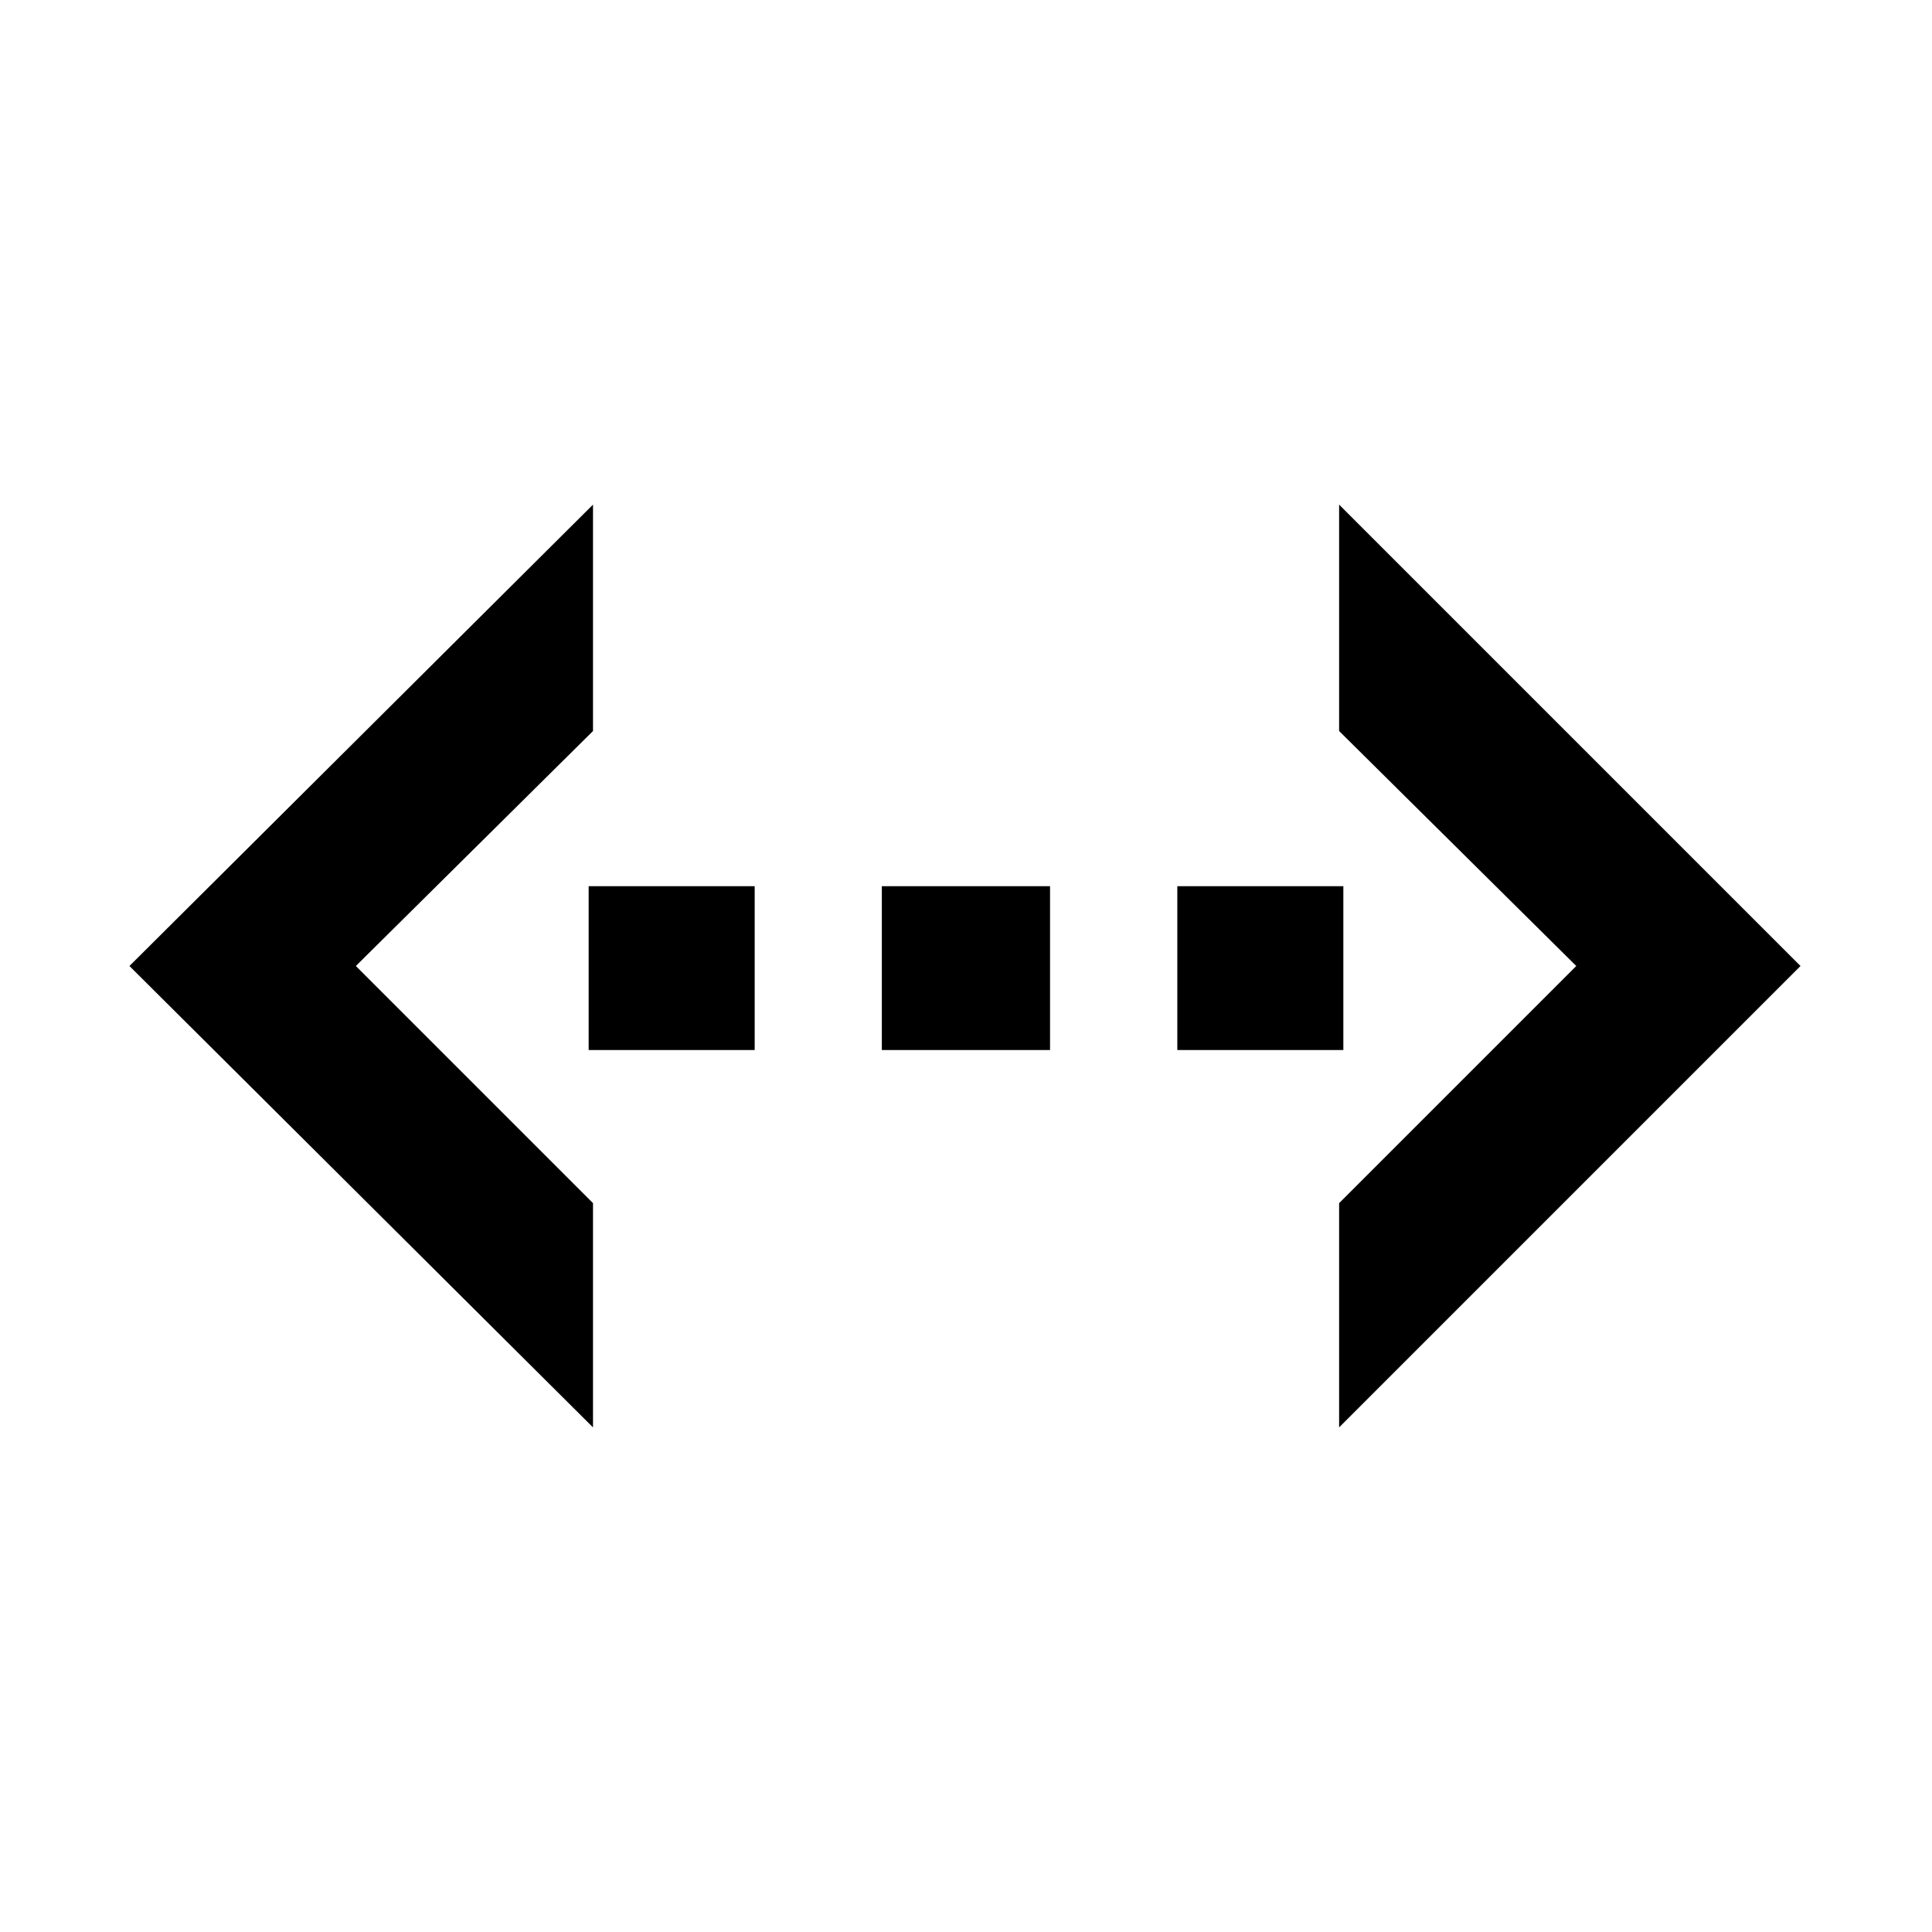 <svg xmlns="http://www.w3.org/2000/svg" width="16" height="16" viewBox="0 0 16 16"><path d="M4.911 6.054L2.947 8l1.964 1.964v1.857L1.072 8l3.839-3.821v1.875zM13.054 8L11.09 6.054V4.179L14.911 8l-3.821 3.821V9.964zM6.25 7.339v1.357H4.875V7.339H6.25zm2.446 0v1.357H7.303V7.339h1.393zm2.429 0v1.357H9.75V7.339h1.375z"/></svg>